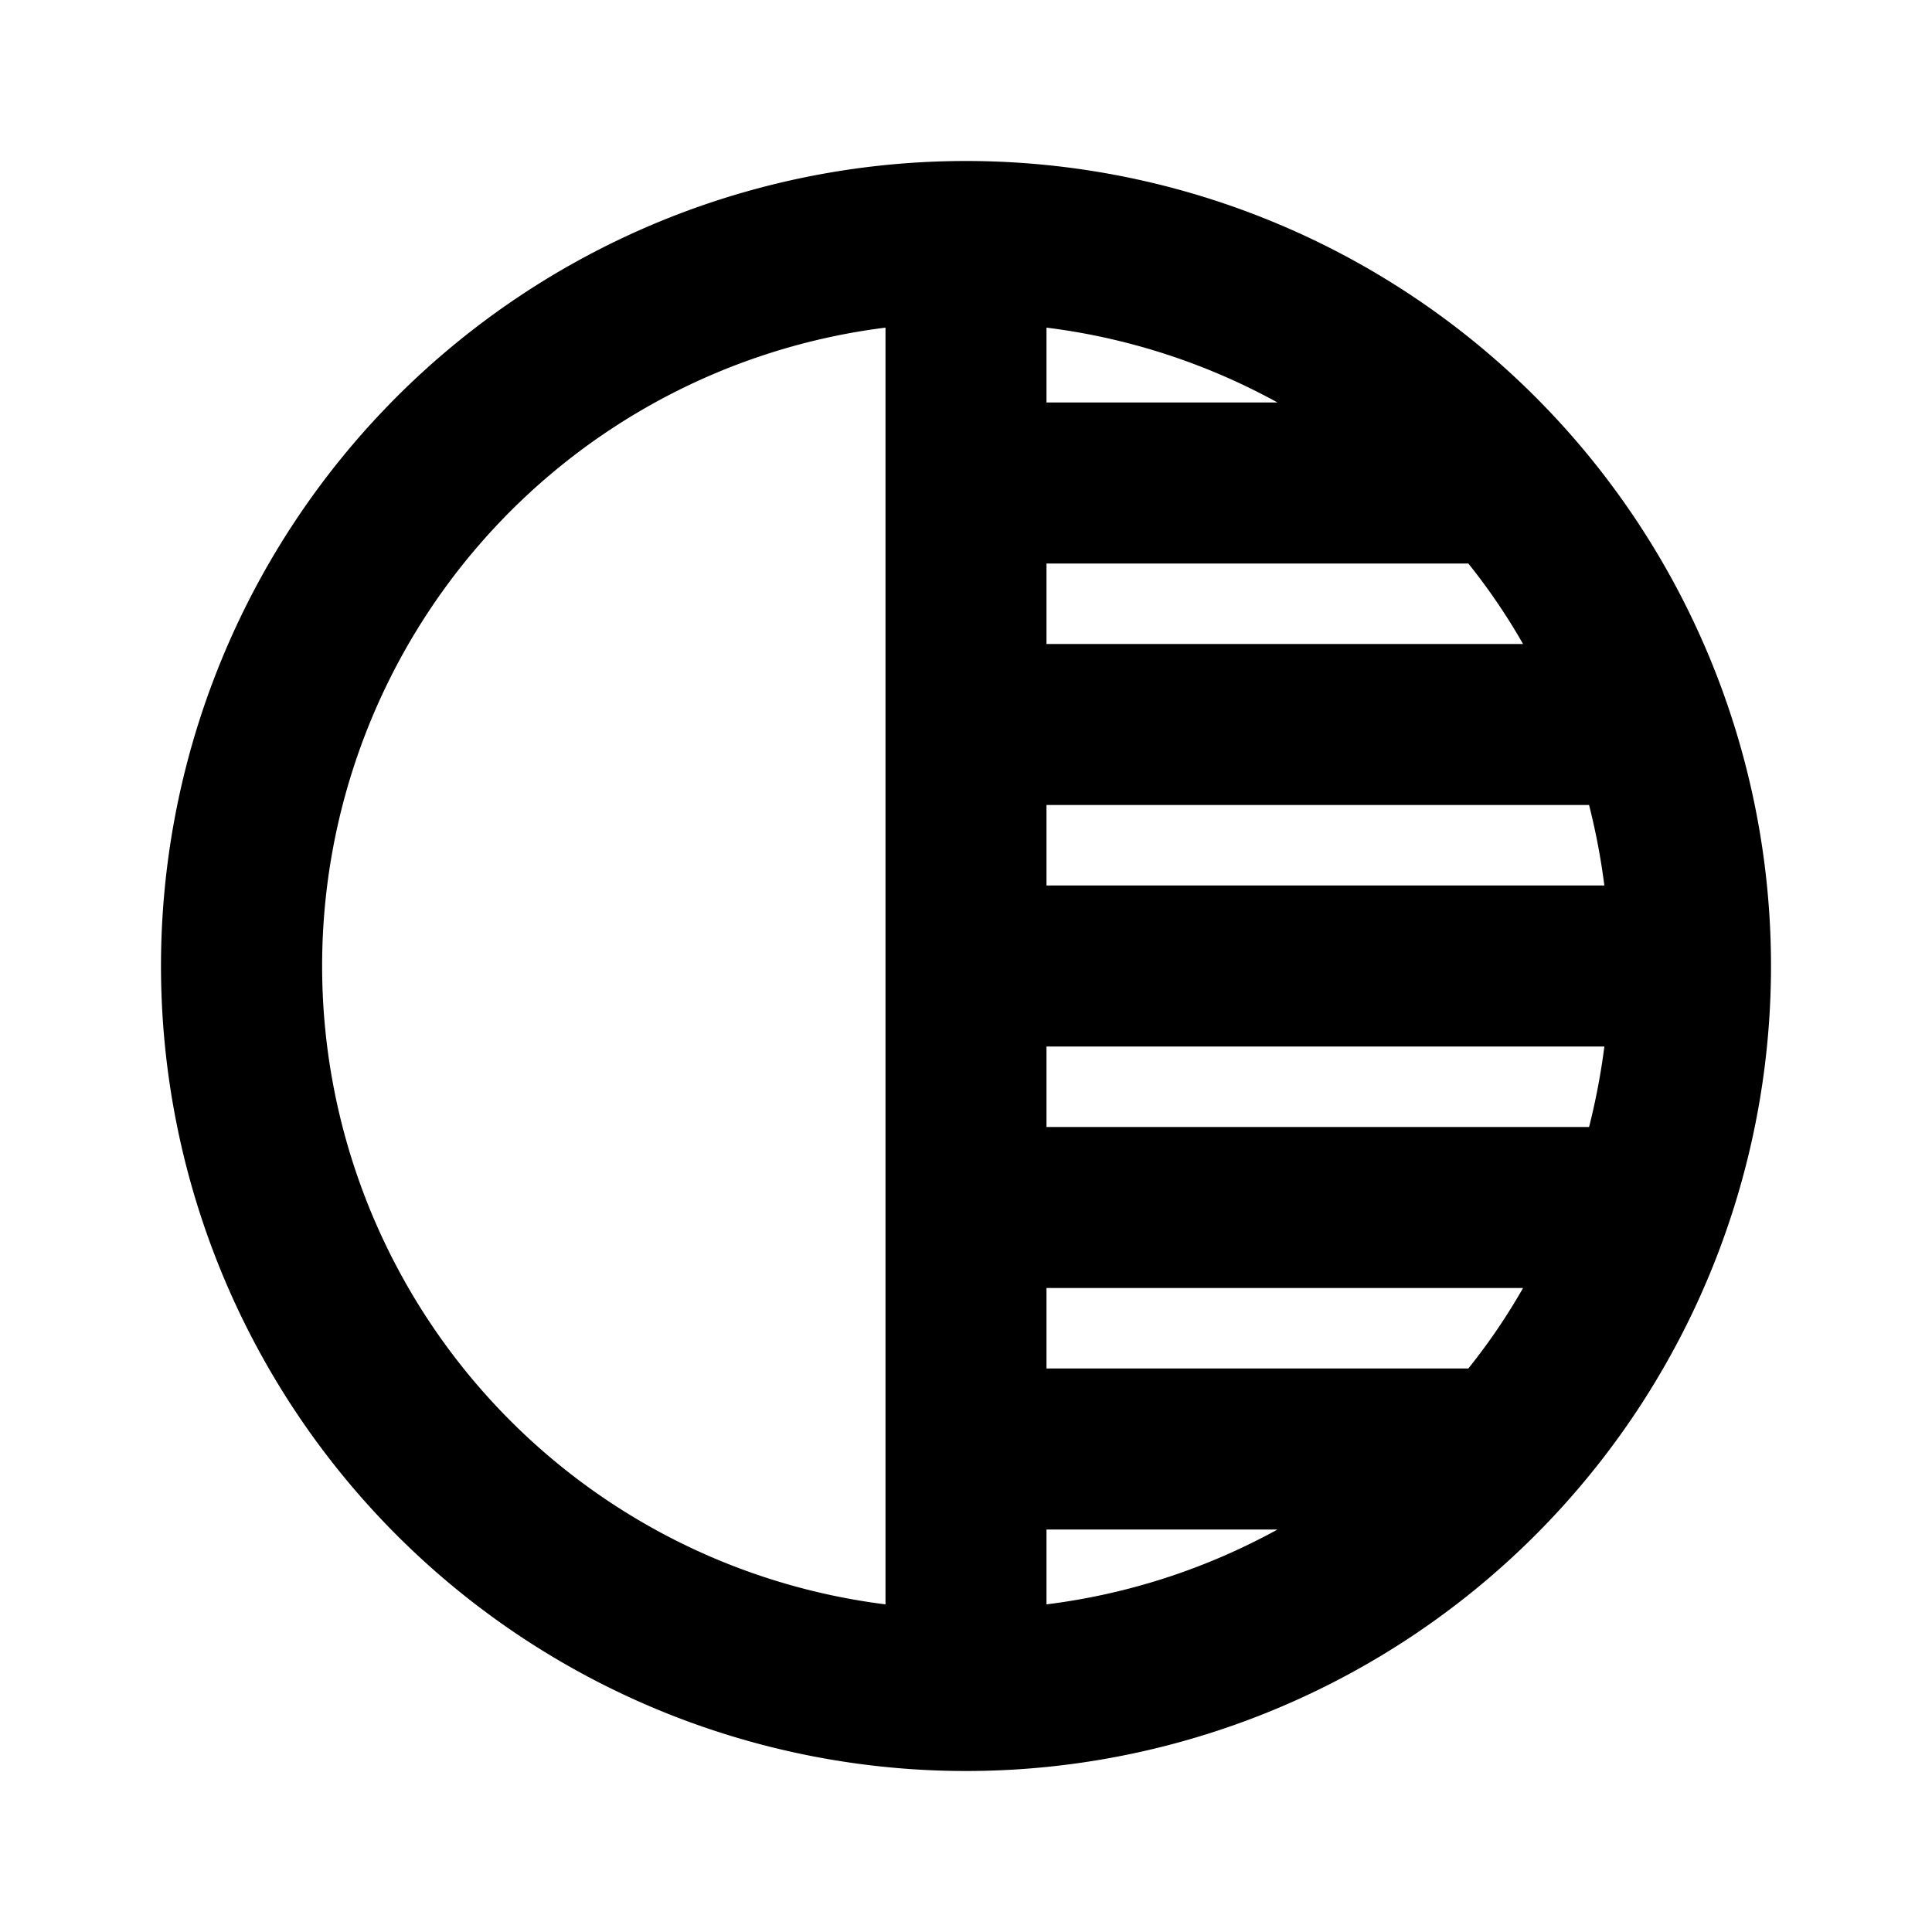 <svg xmlns="http://www.w3.org/2000/svg" width="24" height="24" viewBox="0 0 24 24"><defs><style>.a{fill:none;}</style></defs><path class="a" d="M0,0H24V24H0Z"/><path d="M12,2A10,10,0,1,0,22,12,10,10,0,0,0,12,2ZM11,19.93A7.992,7.992,0,0,1,11,4.07ZM13,4.07A8.007,8.007,0,0,1,15.87,5H13ZM13,7h5.24a7.648,7.648,0,0,1,.68,1H13Zm0,3h6.74a8.4,8.4,0,0,1,.19,1H13Zm0,9.93V19h2.87A8.007,8.007,0,0,1,13,19.93ZM18.24,17H13V16h5.92A7.648,7.648,0,0,1,18.24,17Zm1.5-3H13V13h6.93A8.4,8.4,0,0,1,19.74,14Z"/></svg>